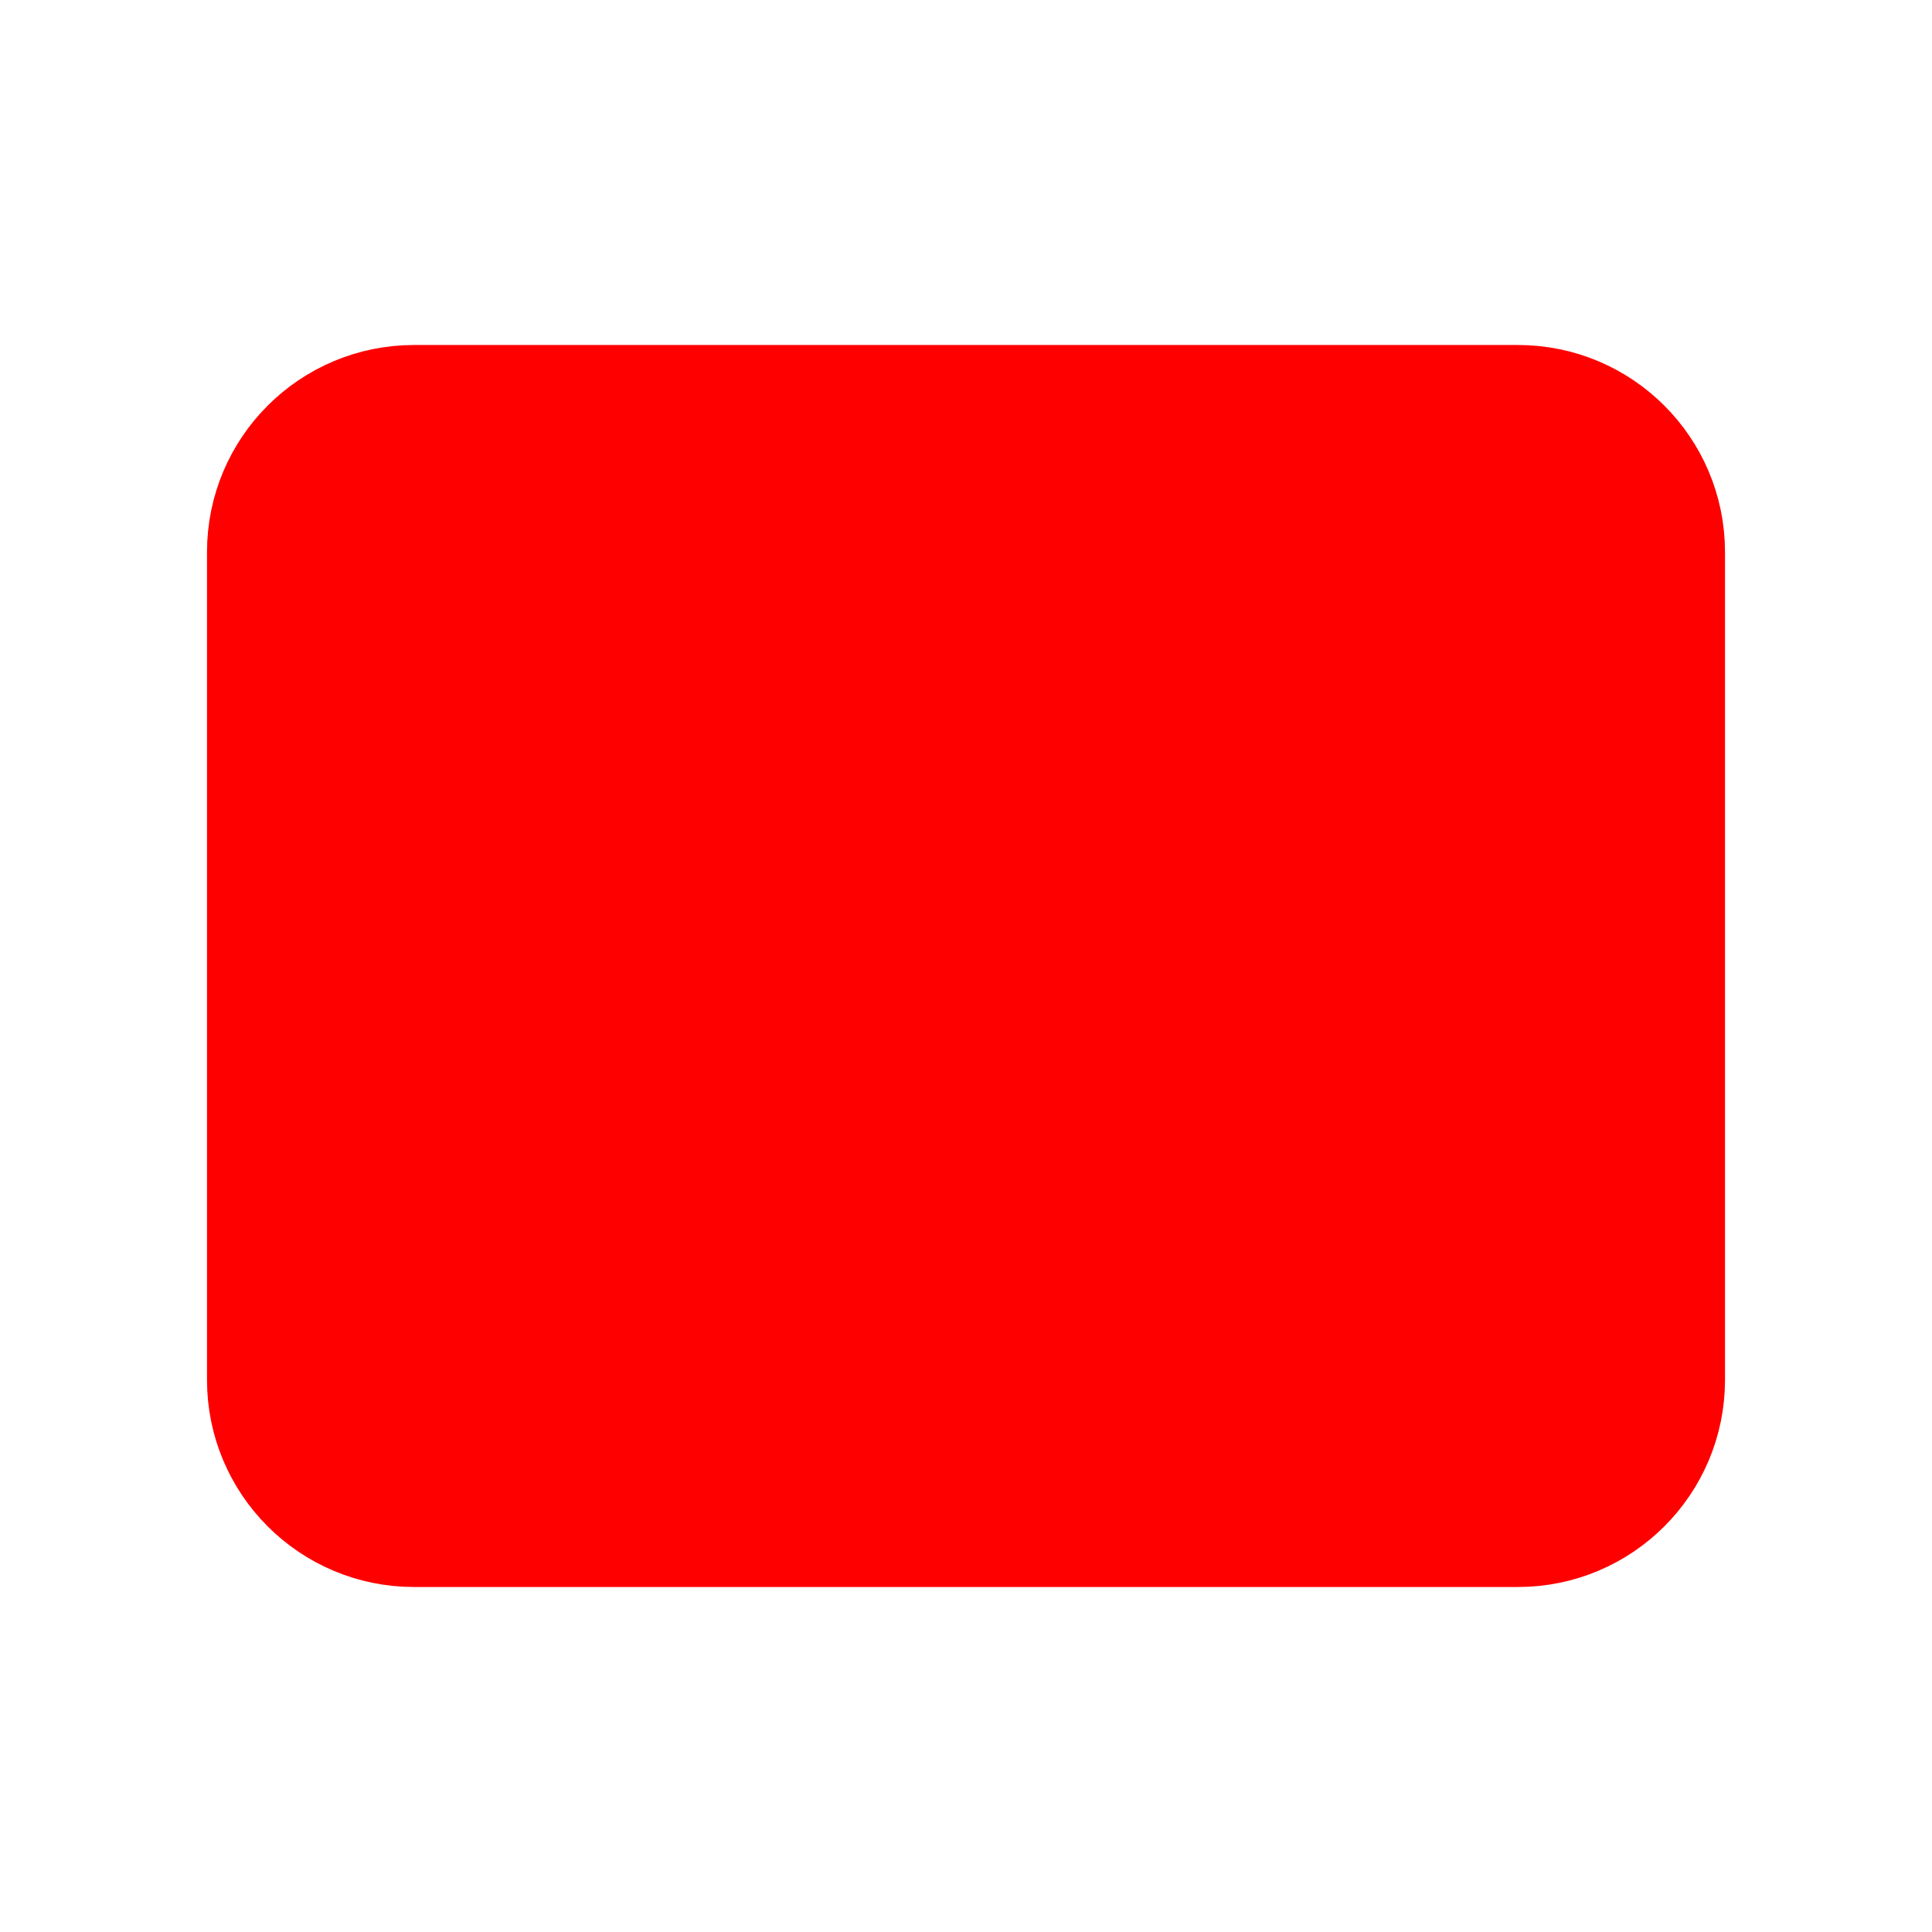 <svg width="14" height="14" viewBox="0 0 14 14" fill="none" xmlns="http://www.w3.org/2000/svg">
<path d="M11 3H3C2.448 3 2 3.448 2 4V10C2 10.552 2.448 11 3 11H11C11.552 11 12 10.552 12 10V4C12 3.448 11.552 3 11 3Z" fill="red" stroke="red" stroke-linejoin="round"/>
</svg>
